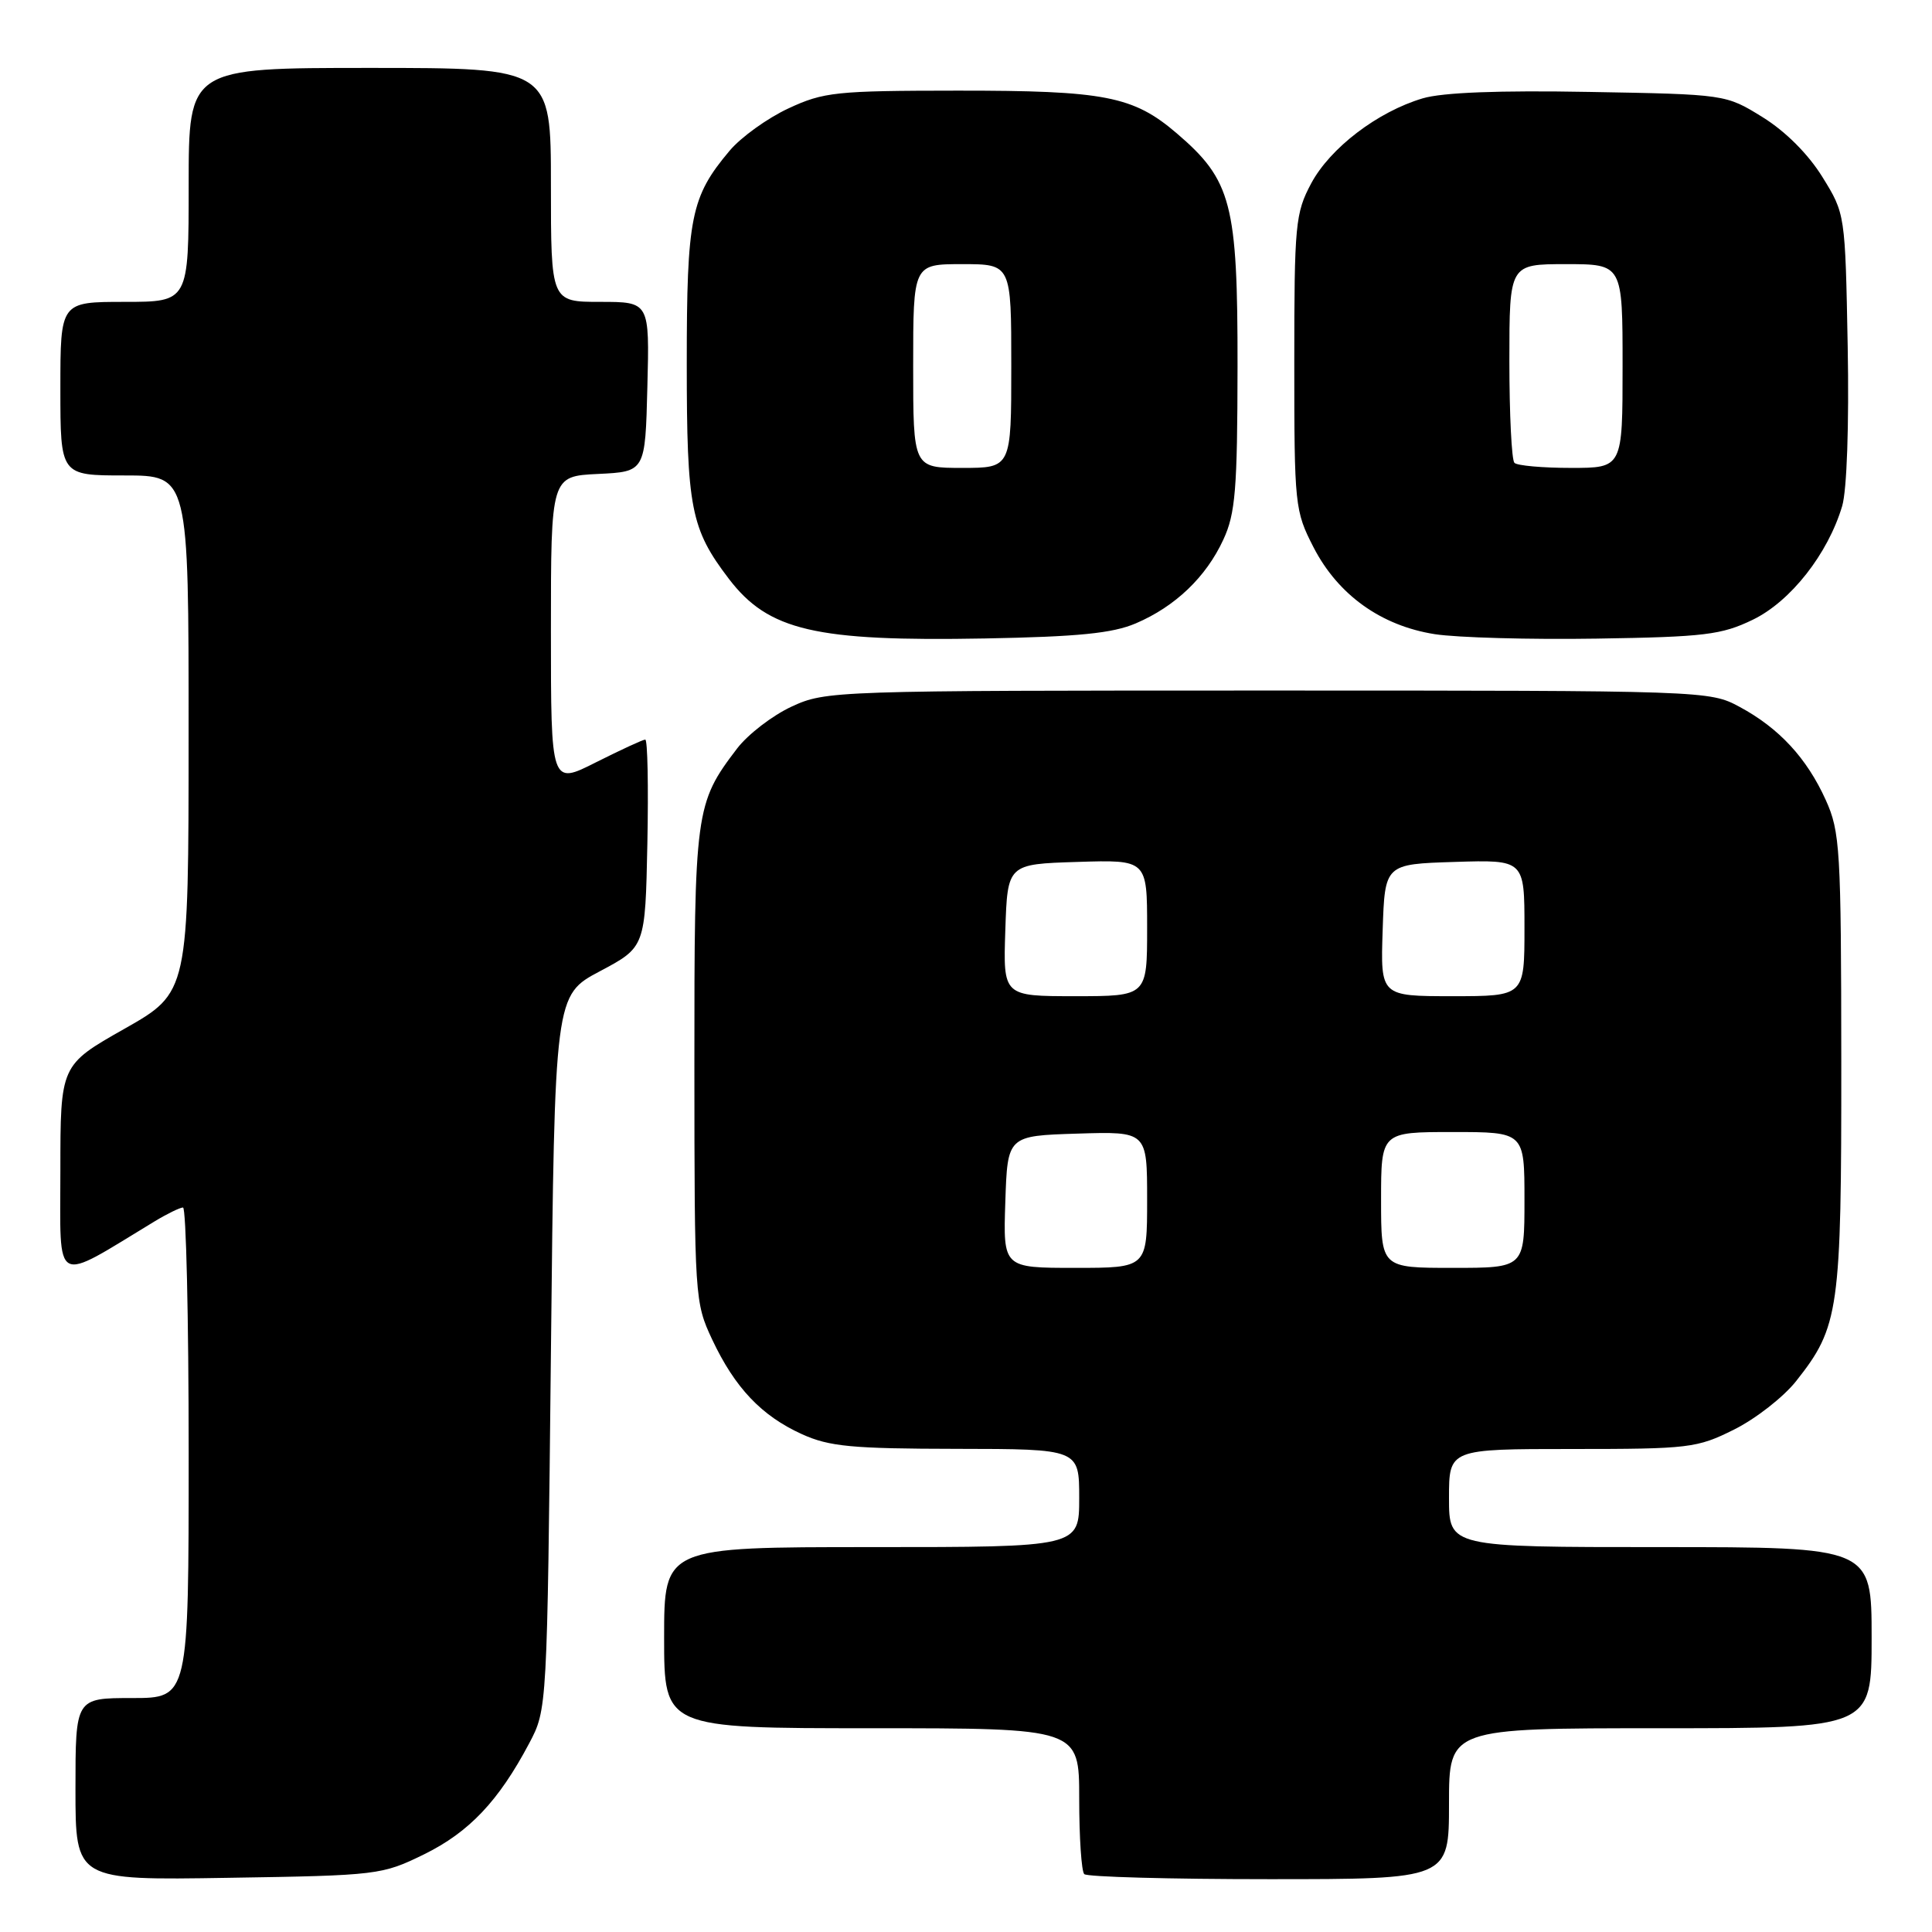 <?xml version="1.0" encoding="UTF-8" standalone="no"?>
<!DOCTYPE svg PUBLIC "-//W3C//DTD SVG 1.1//EN" "http://www.w3.org/Graphics/SVG/1.1/DTD/svg11.dtd" >
<svg xmlns="http://www.w3.org/2000/svg" xmlns:xlink="http://www.w3.org/1999/xlink" version="1.1" viewBox="0 0 256 256">
 <g >
 <path fill="currentColor"
d=" M 56.21 245.70 C 62.16 242.77 66.07 238.65 70.12 231.00 C 72.50 226.50 72.50 226.50 73.00 179.19 C 73.50 131.87 73.50 131.87 79.50 128.69 C 85.50 125.50 85.50 125.50 85.78 111.75 C 85.93 104.19 85.81 98.00 85.50 98.00 C 85.19 98.00 82.26 99.36 78.97 101.01 C 73.00 104.03 73.00 104.03 73.00 83.56 C 73.00 63.10 73.00 63.10 79.25 62.80 C 85.50 62.50 85.50 62.50 85.78 51.25 C 86.07 40.00 86.07 40.00 79.53 40.00 C 73.00 40.00 73.00 40.00 73.00 24.50 C 73.00 9.00 73.00 9.00 49.00 9.00 C 25.00 9.00 25.00 9.00 25.00 24.50 C 25.00 40.00 25.00 40.00 16.50 40.00 C 8.00 40.00 8.00 40.00 8.00 51.50 C 8.00 63.00 8.00 63.00 16.50 63.00 C 25.00 63.00 25.00 63.00 24.99 97.25 C 24.99 131.50 24.99 131.50 16.49 136.32 C 8.00 141.13 8.00 141.13 8.00 155.16 C 8.00 170.66 6.90 170.07 20.50 161.83 C 22.15 160.83 23.84 160.01 24.25 160.00 C 24.66 160.00 25.00 174.62 25.00 192.50 C 25.00 225.00 25.00 225.00 17.50 225.00 C 10.00 225.00 10.00 225.00 10.00 237.07 C 10.00 249.15 10.00 249.15 30.25 248.82 C 50.10 248.51 50.61 248.44 56.21 245.70 Z  M 192.00 239.00 C 192.00 229.00 192.00 229.00 220.00 229.00 C 248.00 229.00 248.00 229.00 248.00 217.00 C 248.00 205.00 248.00 205.00 220.00 205.00 C 192.00 205.00 192.00 205.00 192.00 198.50 C 192.00 192.00 192.00 192.00 208.30 192.00 C 223.82 192.00 224.86 191.88 229.78 189.42 C 232.63 188.00 236.32 185.12 237.99 183.01 C 243.70 175.80 244.00 173.69 243.98 140.62 C 243.96 112.48 243.82 110.20 241.92 106.00 C 239.41 100.45 235.74 96.48 230.50 93.66 C 226.53 91.52 226.03 91.50 168.00 91.50 C 110.41 91.50 109.43 91.53 104.89 93.63 C 102.36 94.80 99.11 97.30 97.67 99.18 C 92.12 106.46 92.00 107.38 92.01 141.22 C 92.02 171.98 92.06 172.58 94.37 177.50 C 97.38 183.89 100.90 187.60 106.25 190.03 C 109.88 191.68 112.86 191.96 126.75 191.98 C 143.00 192.00 143.00 192.00 143.00 198.50 C 143.00 205.00 143.00 205.00 115.50 205.00 C 88.00 205.00 88.00 205.00 88.00 217.00 C 88.00 229.00 88.00 229.00 115.50 229.00 C 143.00 229.00 143.00 229.00 143.00 238.33 C 143.00 243.47 143.30 247.97 143.67 248.33 C 144.03 248.70 155.06 249.00 168.17 249.00 C 192.00 249.00 192.00 249.00 192.00 239.00 Z  M 150.50 82.60 C 155.72 80.37 159.81 76.47 162.10 71.50 C 163.70 68.06 163.96 64.86 163.98 48.57 C 164.00 26.98 163.20 23.89 155.92 17.66 C 150.16 12.73 146.39 12.00 126.88 12.01 C 110.75 12.02 109.14 12.19 104.46 14.37 C 101.69 15.66 98.18 18.18 96.67 19.98 C 91.54 26.08 91.00 28.75 91.00 48.15 C 91.00 67.37 91.53 70.07 96.58 76.70 C 101.82 83.56 108.02 85.01 130.50 84.60 C 142.86 84.37 147.41 83.92 150.50 82.60 Z  M 232.25 82.12 C 237.26 79.70 242.21 73.40 244.10 67.05 C 244.72 64.94 245.02 56.35 244.83 45.92 C 244.50 28.34 244.50 28.33 241.47 23.44 C 239.60 20.42 236.58 17.40 233.56 15.53 C 228.67 12.50 228.67 12.50 210.58 12.18 C 198.66 11.96 191.15 12.25 188.52 13.03 C 182.53 14.81 176.26 19.60 173.74 24.30 C 171.64 28.24 171.50 29.71 171.50 48.02 C 171.50 67.00 171.57 67.69 174.05 72.52 C 177.30 78.83 183.00 82.91 190.11 84.03 C 193.08 84.49 202.72 84.76 211.55 84.62 C 225.85 84.40 228.12 84.12 232.25 82.12 Z  M 133.21 159.25 C 133.50 150.50 133.50 150.50 142.75 150.21 C 152.00 149.92 152.00 149.92 152.00 158.96 C 152.00 168.00 152.00 168.00 142.46 168.00 C 132.92 168.00 132.92 168.00 133.21 159.25 Z  M 183.00 159.00 C 183.00 150.00 183.00 150.00 192.50 150.00 C 202.00 150.00 202.00 150.00 202.00 159.00 C 202.00 168.00 202.00 168.00 192.50 168.00 C 183.00 168.00 183.00 168.00 183.00 159.00 Z  M 133.21 123.25 C 133.50 114.50 133.50 114.50 142.75 114.21 C 152.00 113.92 152.00 113.92 152.00 122.96 C 152.00 132.00 152.00 132.00 142.46 132.00 C 132.92 132.00 132.92 132.00 133.21 123.25 Z  M 183.21 123.25 C 183.50 114.50 183.50 114.50 192.75 114.21 C 202.00 113.92 202.00 113.92 202.00 122.96 C 202.00 132.00 202.00 132.00 192.46 132.00 C 182.92 132.00 182.92 132.00 183.21 123.25 Z  M 121.00 48.50 C 121.00 35.00 121.00 35.00 127.50 35.00 C 134.00 35.00 134.00 35.00 134.00 48.50 C 134.00 62.00 134.00 62.00 127.50 62.00 C 121.00 62.00 121.00 62.00 121.00 48.50 Z  M 200.67 61.33 C 200.30 60.97 200.00 54.89 200.00 47.83 C 200.00 35.00 200.00 35.00 207.50 35.00 C 215.00 35.00 215.00 35.00 215.00 48.50 C 215.00 62.00 215.00 62.00 208.17 62.00 C 204.41 62.00 201.03 61.70 200.67 61.33 Z "/>
</g>
</svg>